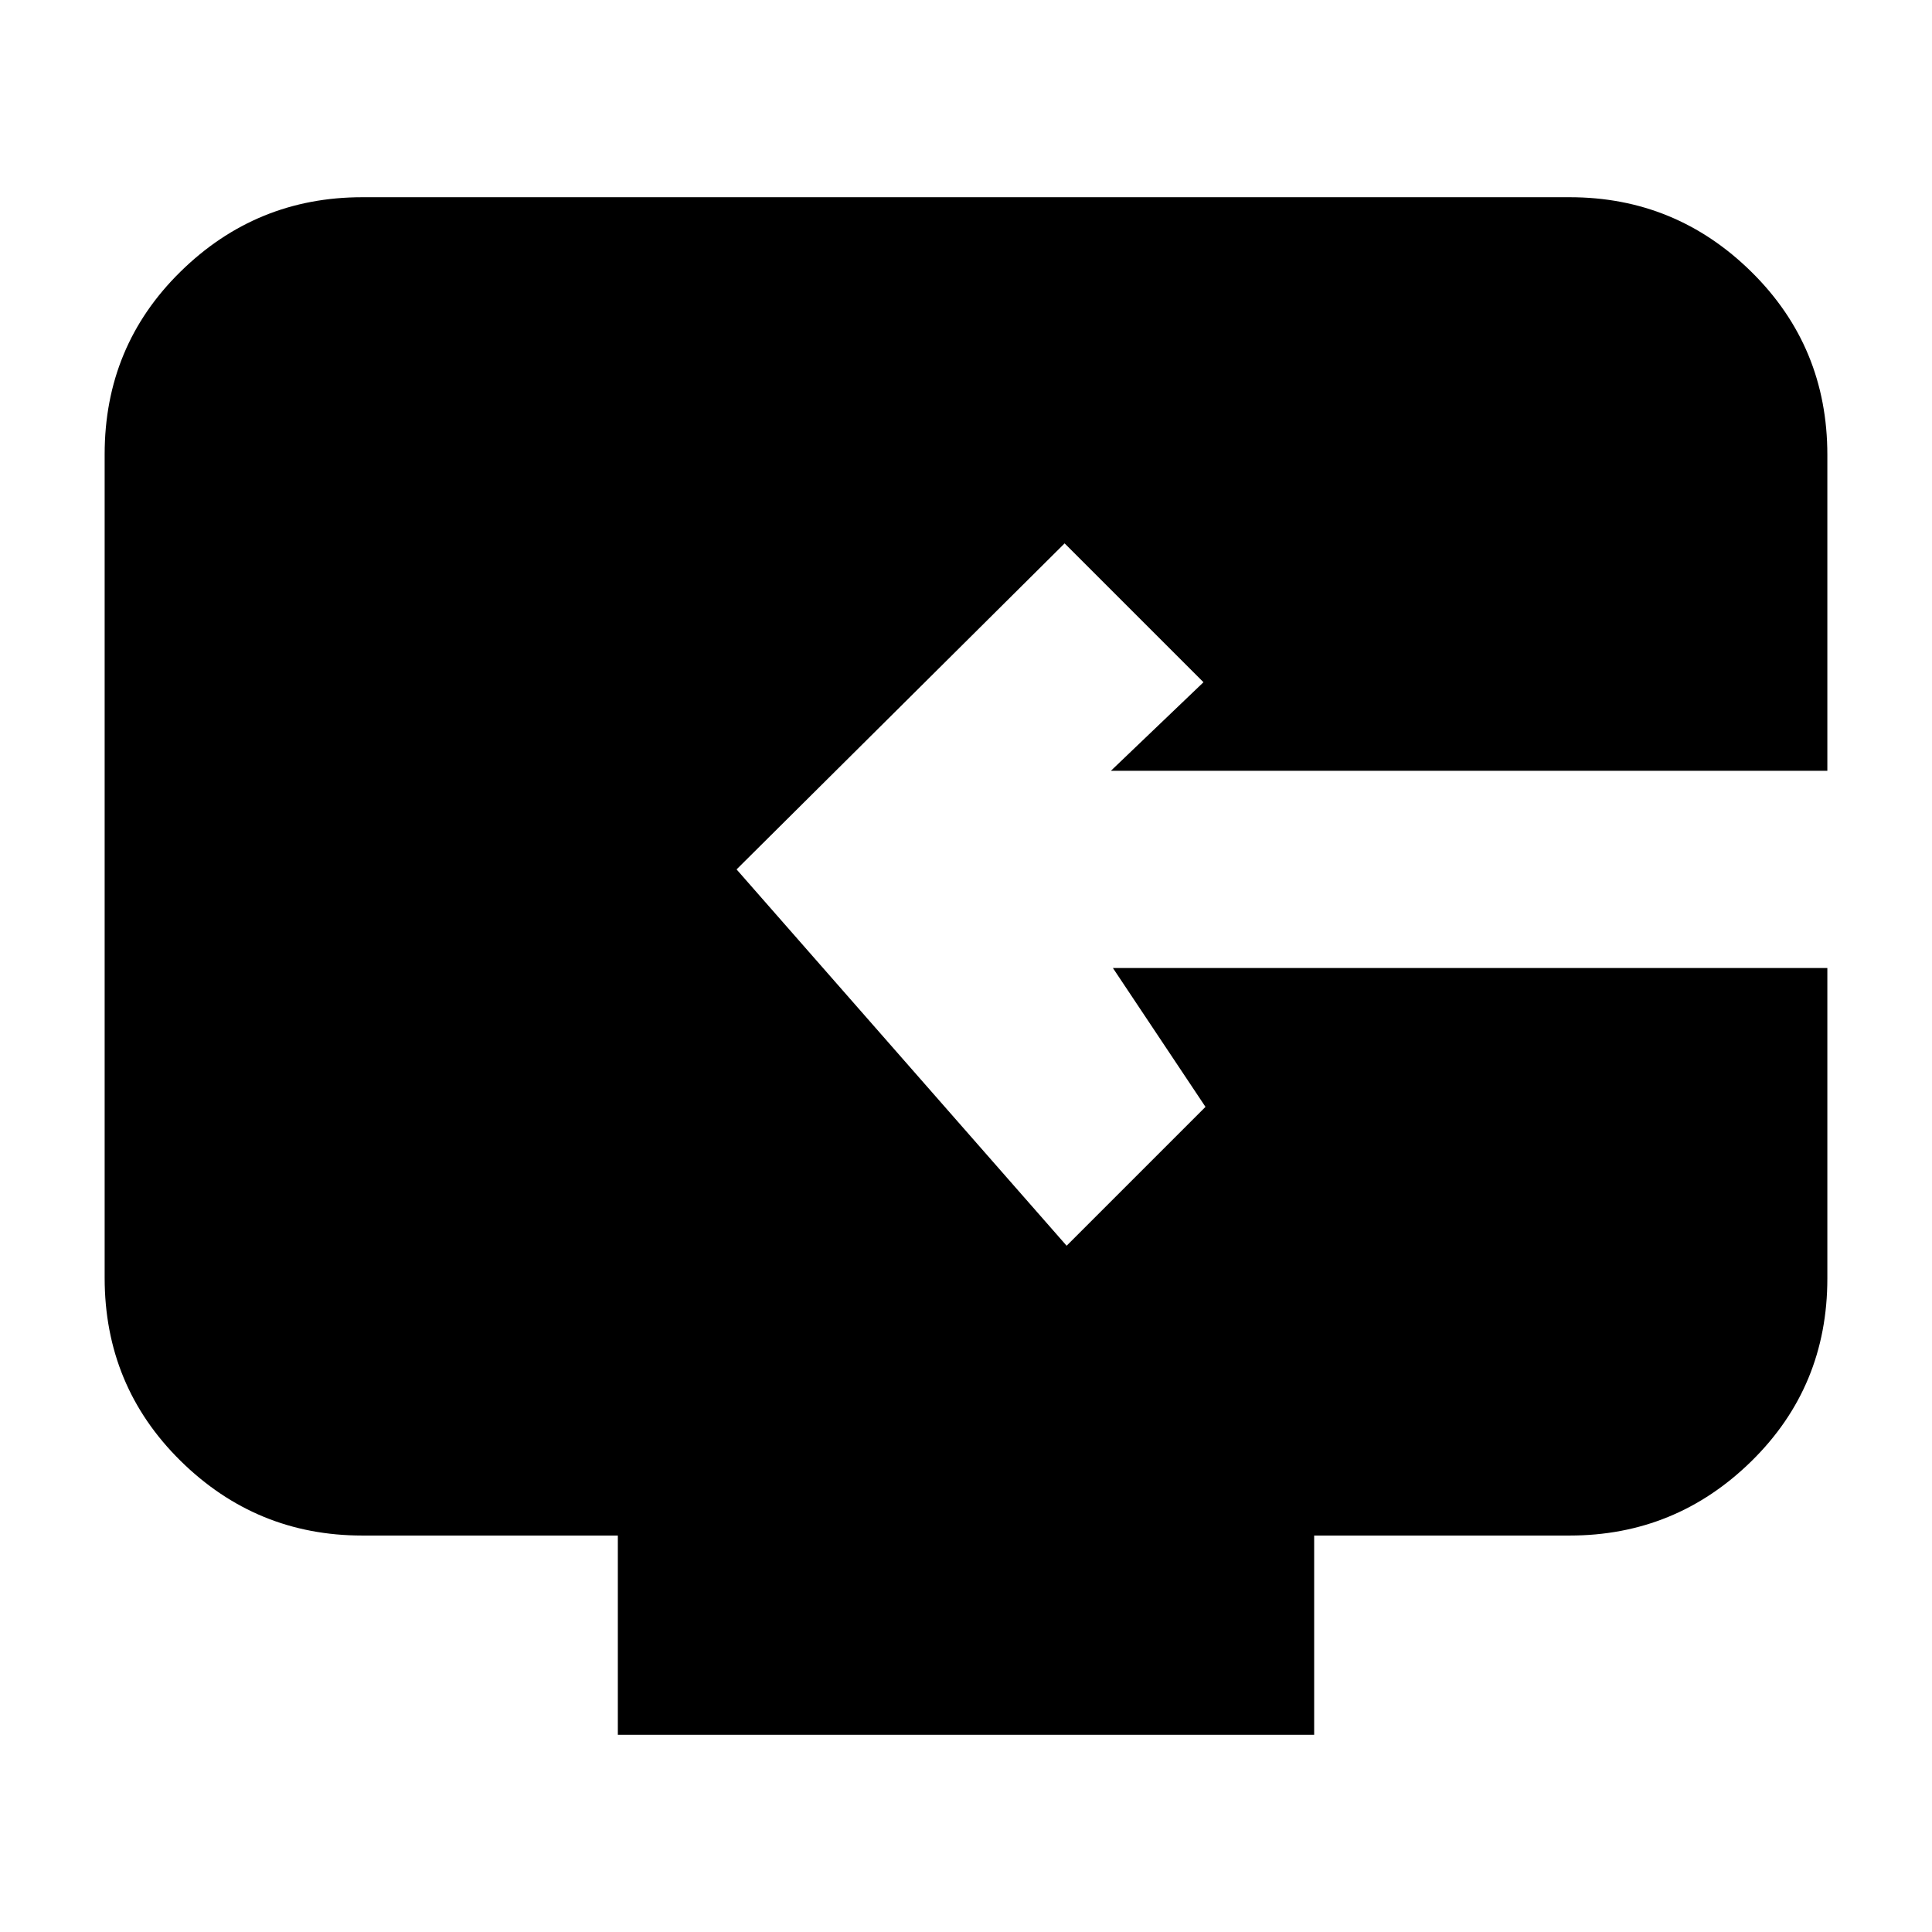 <svg xmlns="http://www.w3.org/2000/svg" height="20" viewBox="0 -960 960 960" width="20"><path d="M307-98v-99H180q-52.67 0-90.34-37.17Q52-271.35 52-325.04v-409.24q0-53.69 37.66-90.71Q127.33-862 180-862h600q52.67 0 90.34 37.16Q908-787.67 908-734v157H552l46-44-69-69-163 162 164 187 69-69-46-69h355v154.26q0 53.72-37.66 90.73Q832.67-197 780-197H653v99H307Z"/></svg>